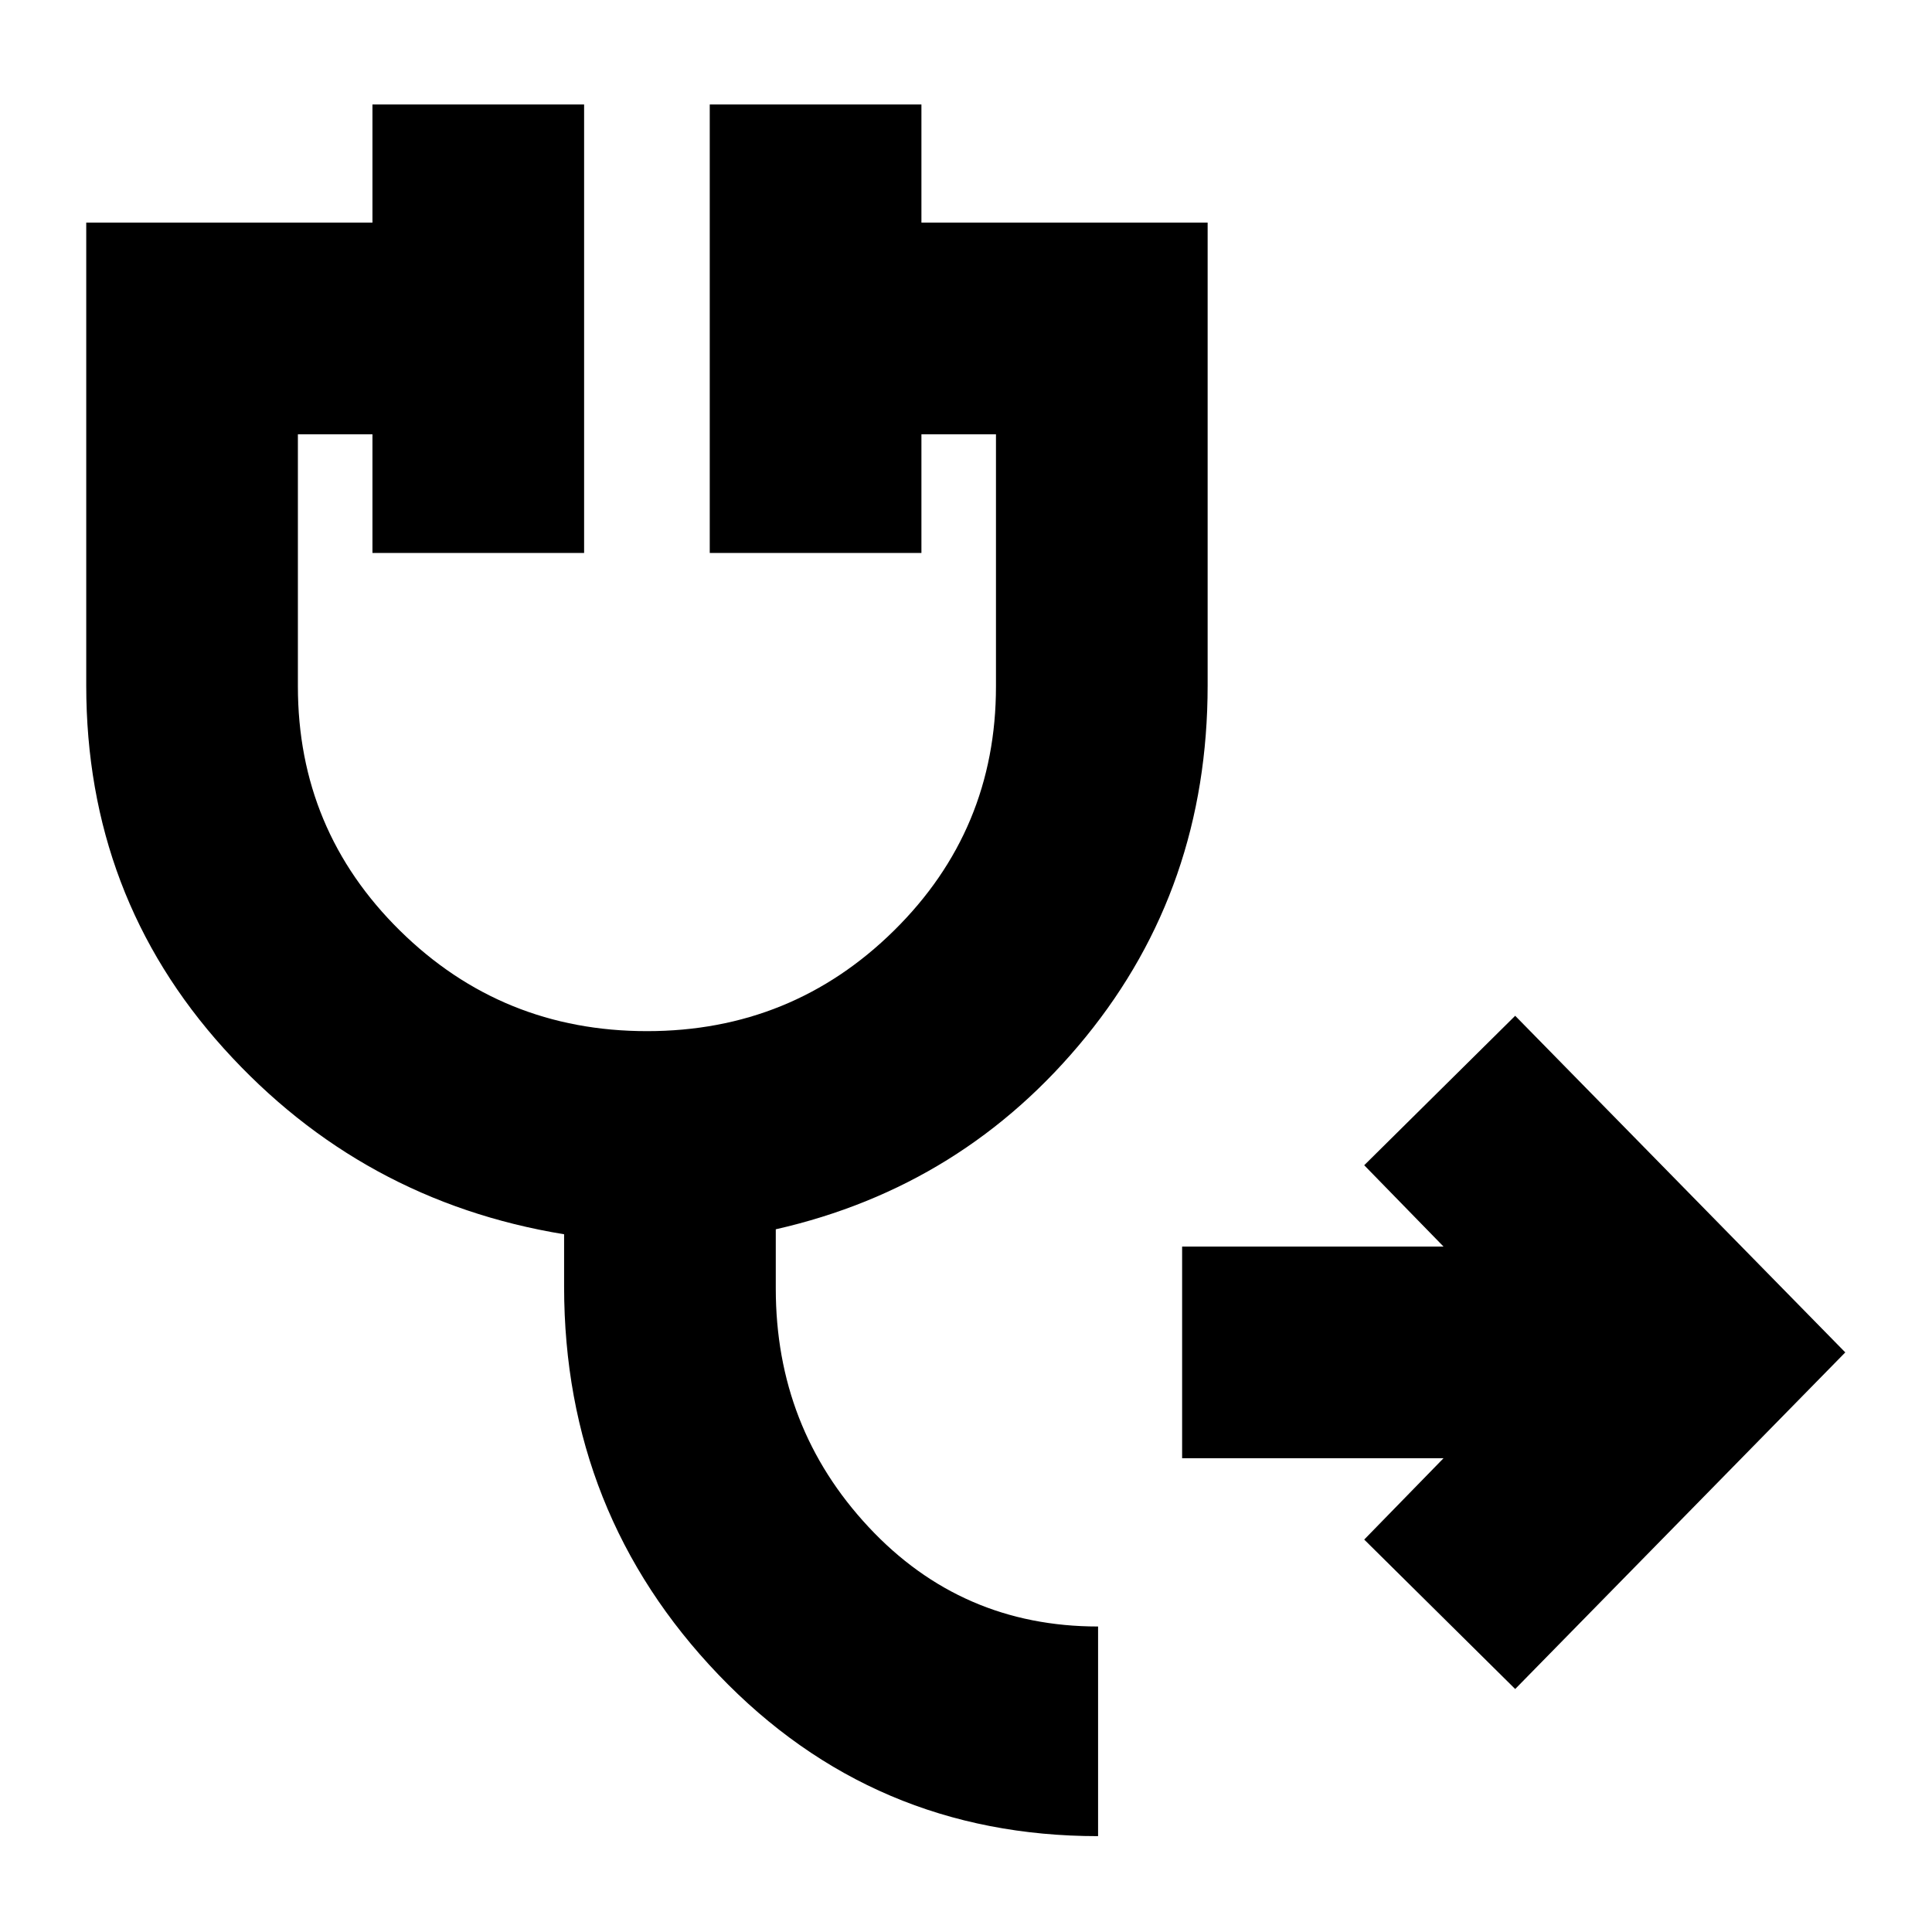 <svg xmlns="http://www.w3.org/2000/svg" height="20" viewBox="0 -960 960 960" width="20"><path d="M752.89-120.74 677.87-195l39.41-40.41H587.39v-105.18h129.89L677.87-381l75.02-74.26L916.91-288 752.89-120.74ZM545.63-47.63q-111.83 0-188.58-80.17-76.75-80.17-76.75-192.92v-25.98q-100.63-16.47-169.04-92.26T42.85-619.39v-229.98h142.22v-58.72h105.17v222.85H185.07v-58.96h-37.05v125.27q0 71.38 50.7 121.34 50.7 49.96 122.76 49.96 72.05 0 122.73-49.96 50.68-49.96 50.68-121.34V-744.2h-37.04v58.96H352.67v-222.85h105.18v58.72h142.22v229.98q0 100.27-60.58 174.65-60.58 74.37-154.01 95.57v29.45q0 69.05 46.11 118.48 46.11 49.44 114.04 49.44v104.17Z"/></svg>